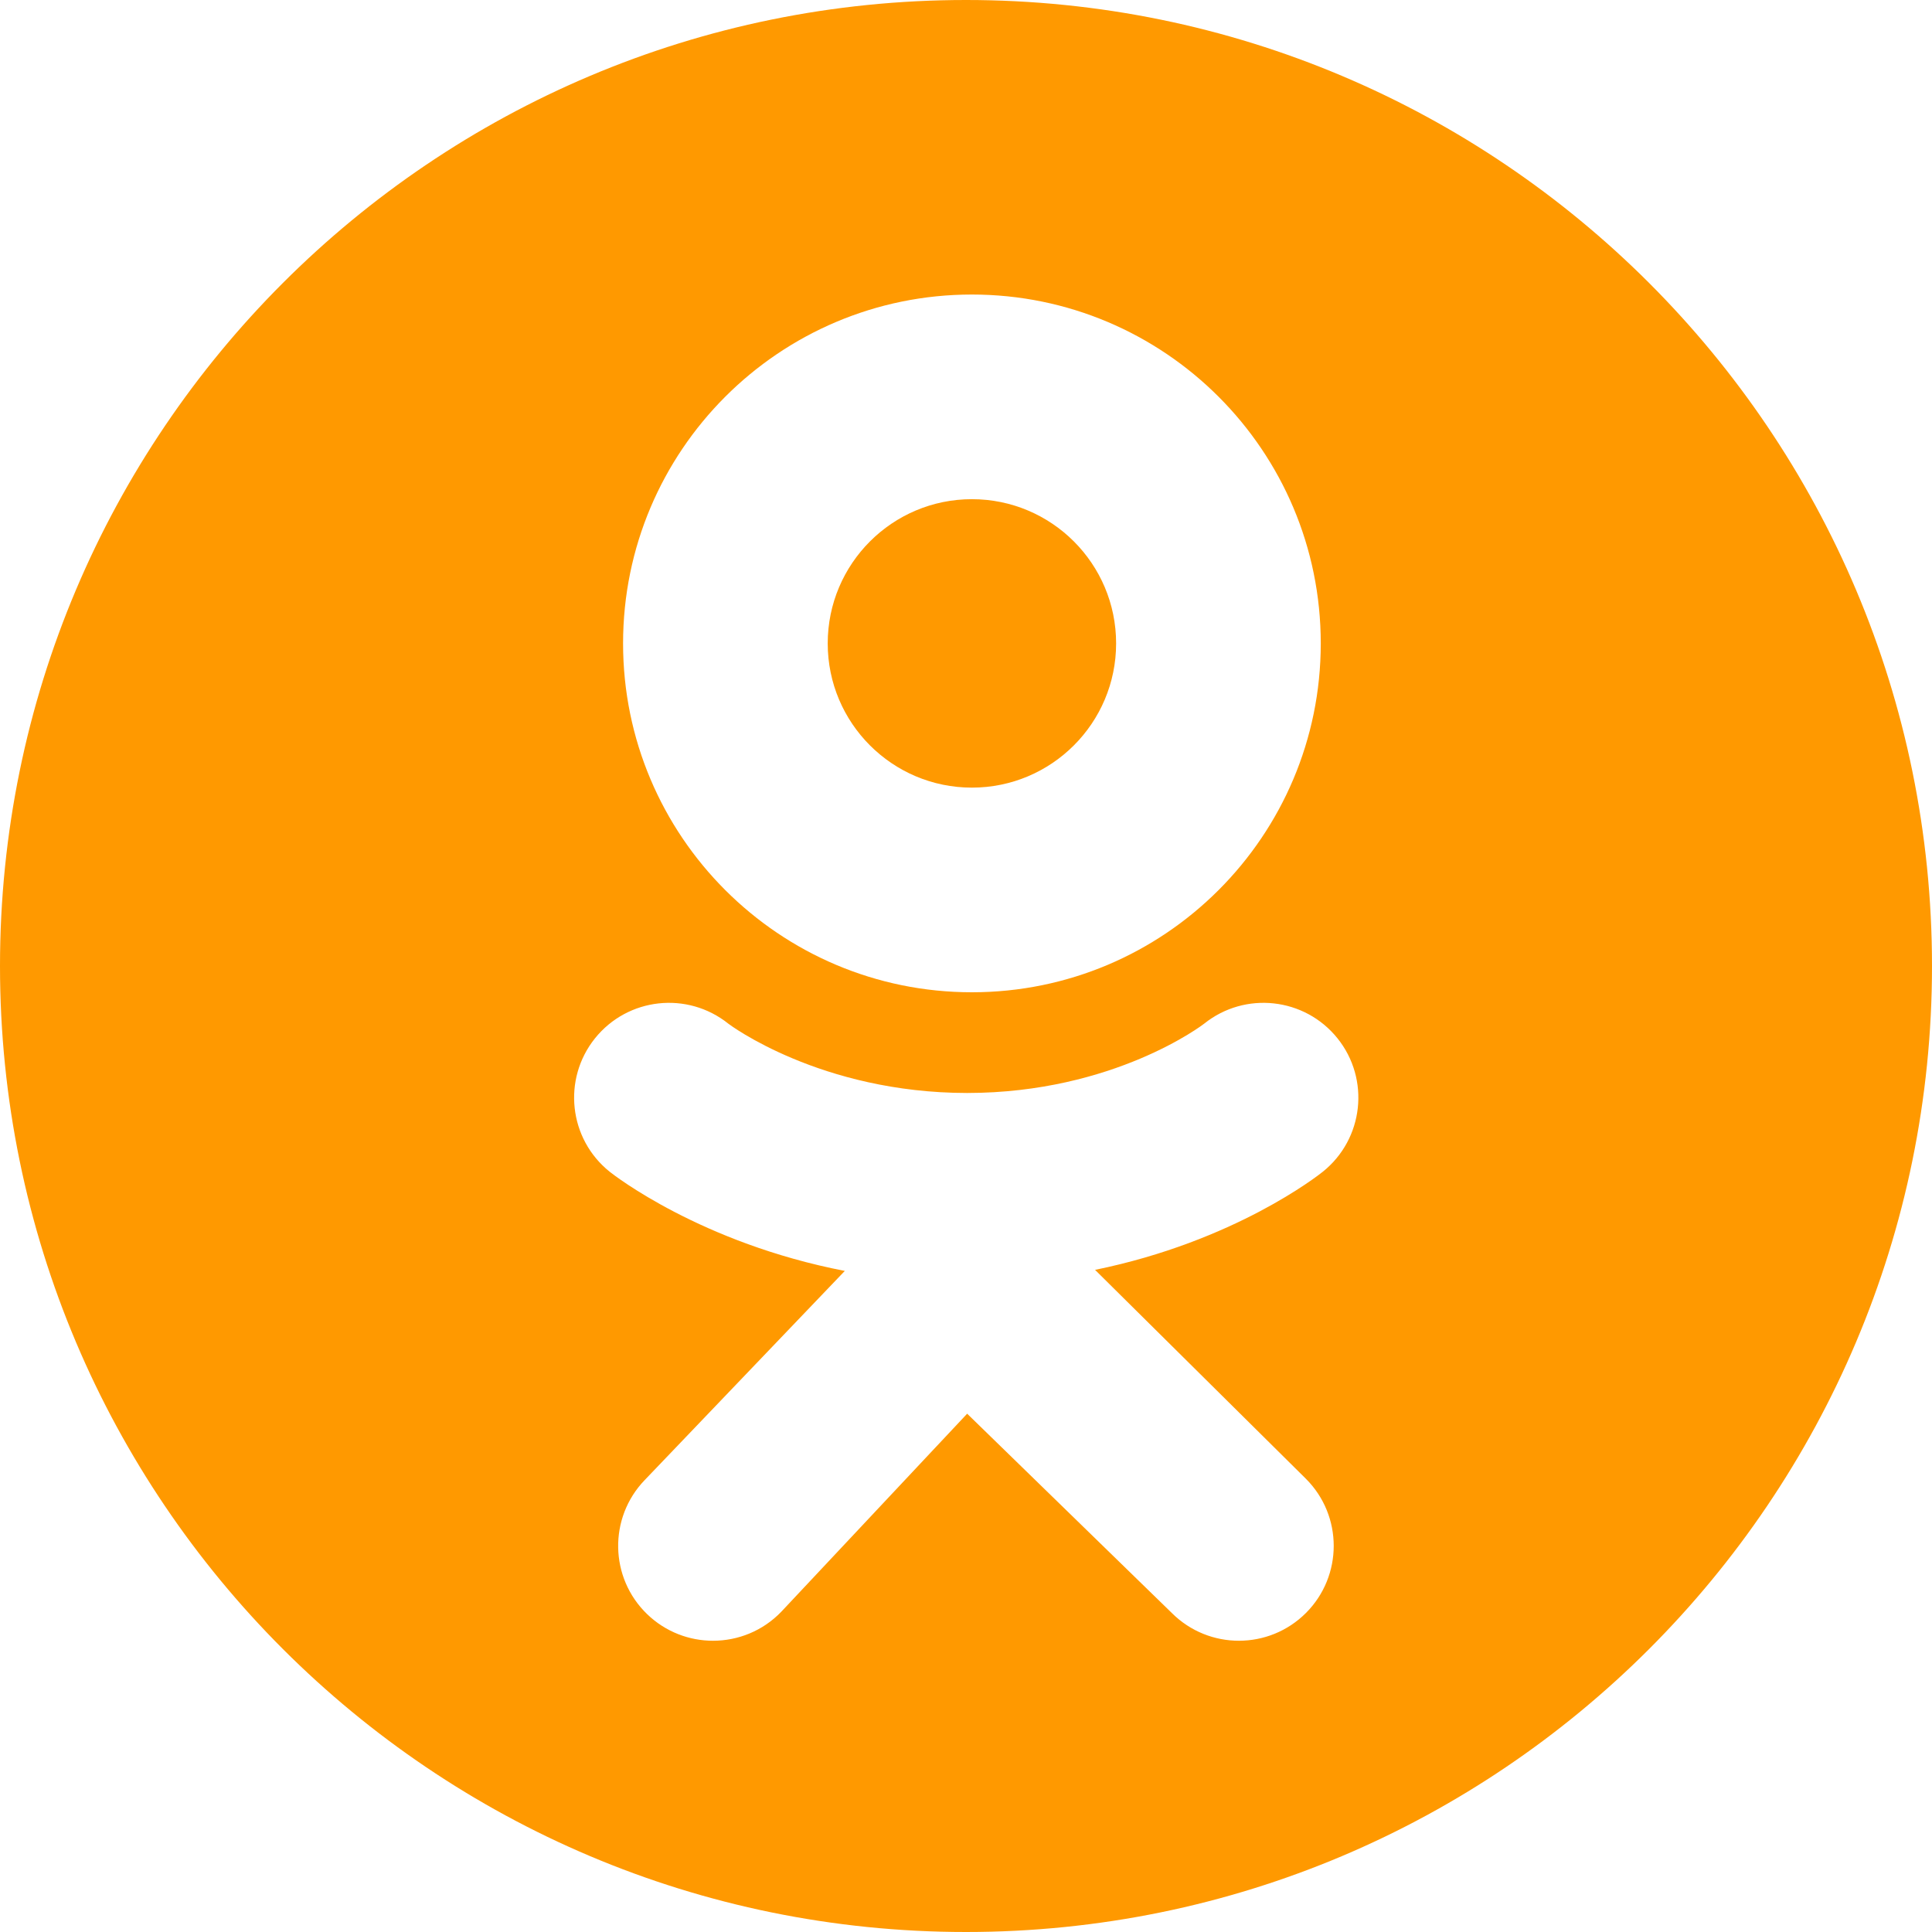 <svg width="40" height="40" viewBox="0 0 40 40" fill="none" xmlns="http://www.w3.org/2000/svg">
<path d="M17.137 13.321C17.137 14.97 18.474 16.307 20.122 16.307C21.771 16.307 23.108 14.97 23.108 13.321C23.108 11.672 21.771 10.335 20.122 10.335C18.474 10.335 17.137 11.672 17.137 13.321Z" fill="#FF9900"/>
<path fill-rule="evenodd" clip-rule="evenodd" d="M20 40C31.046 40 40 31.046 40 20C40 8.954 31.046 0 20 0C8.954 0 0 8.954 0 20C0 31.046 8.954 40 20 40ZM12.9 13.321C12.9 9.332 16.134 6.098 20.122 6.098C24.111 6.098 27.345 9.332 27.345 13.321C27.345 17.31 24.111 20.544 20.122 20.544C16.134 20.544 12.9 17.31 12.9 13.321ZM27.388 24.259C27.297 24.332 25.564 25.701 22.672 26.291L27.037 30.616C27.805 31.383 27.805 32.626 27.039 33.394C26.273 34.161 25.03 34.162 24.262 33.396L20.024 29.269L16.176 33.369C15.791 33.769 15.277 33.97 14.762 33.97C14.271 33.97 13.78 33.787 13.399 33.42C12.618 32.667 12.596 31.424 13.348 30.643L17.491 26.313C14.519 25.738 12.714 24.333 12.622 24.259C11.775 23.58 11.64 22.344 12.318 21.498C12.997 20.652 14.232 20.516 15.079 21.194C15.097 21.209 16.984 22.627 20.024 22.629C23.065 22.627 24.913 21.209 24.931 21.194C25.777 20.516 27.013 20.652 27.692 21.498C28.37 22.344 28.234 23.58 27.388 24.259Z" fill="#FF9900"/>
</svg>
